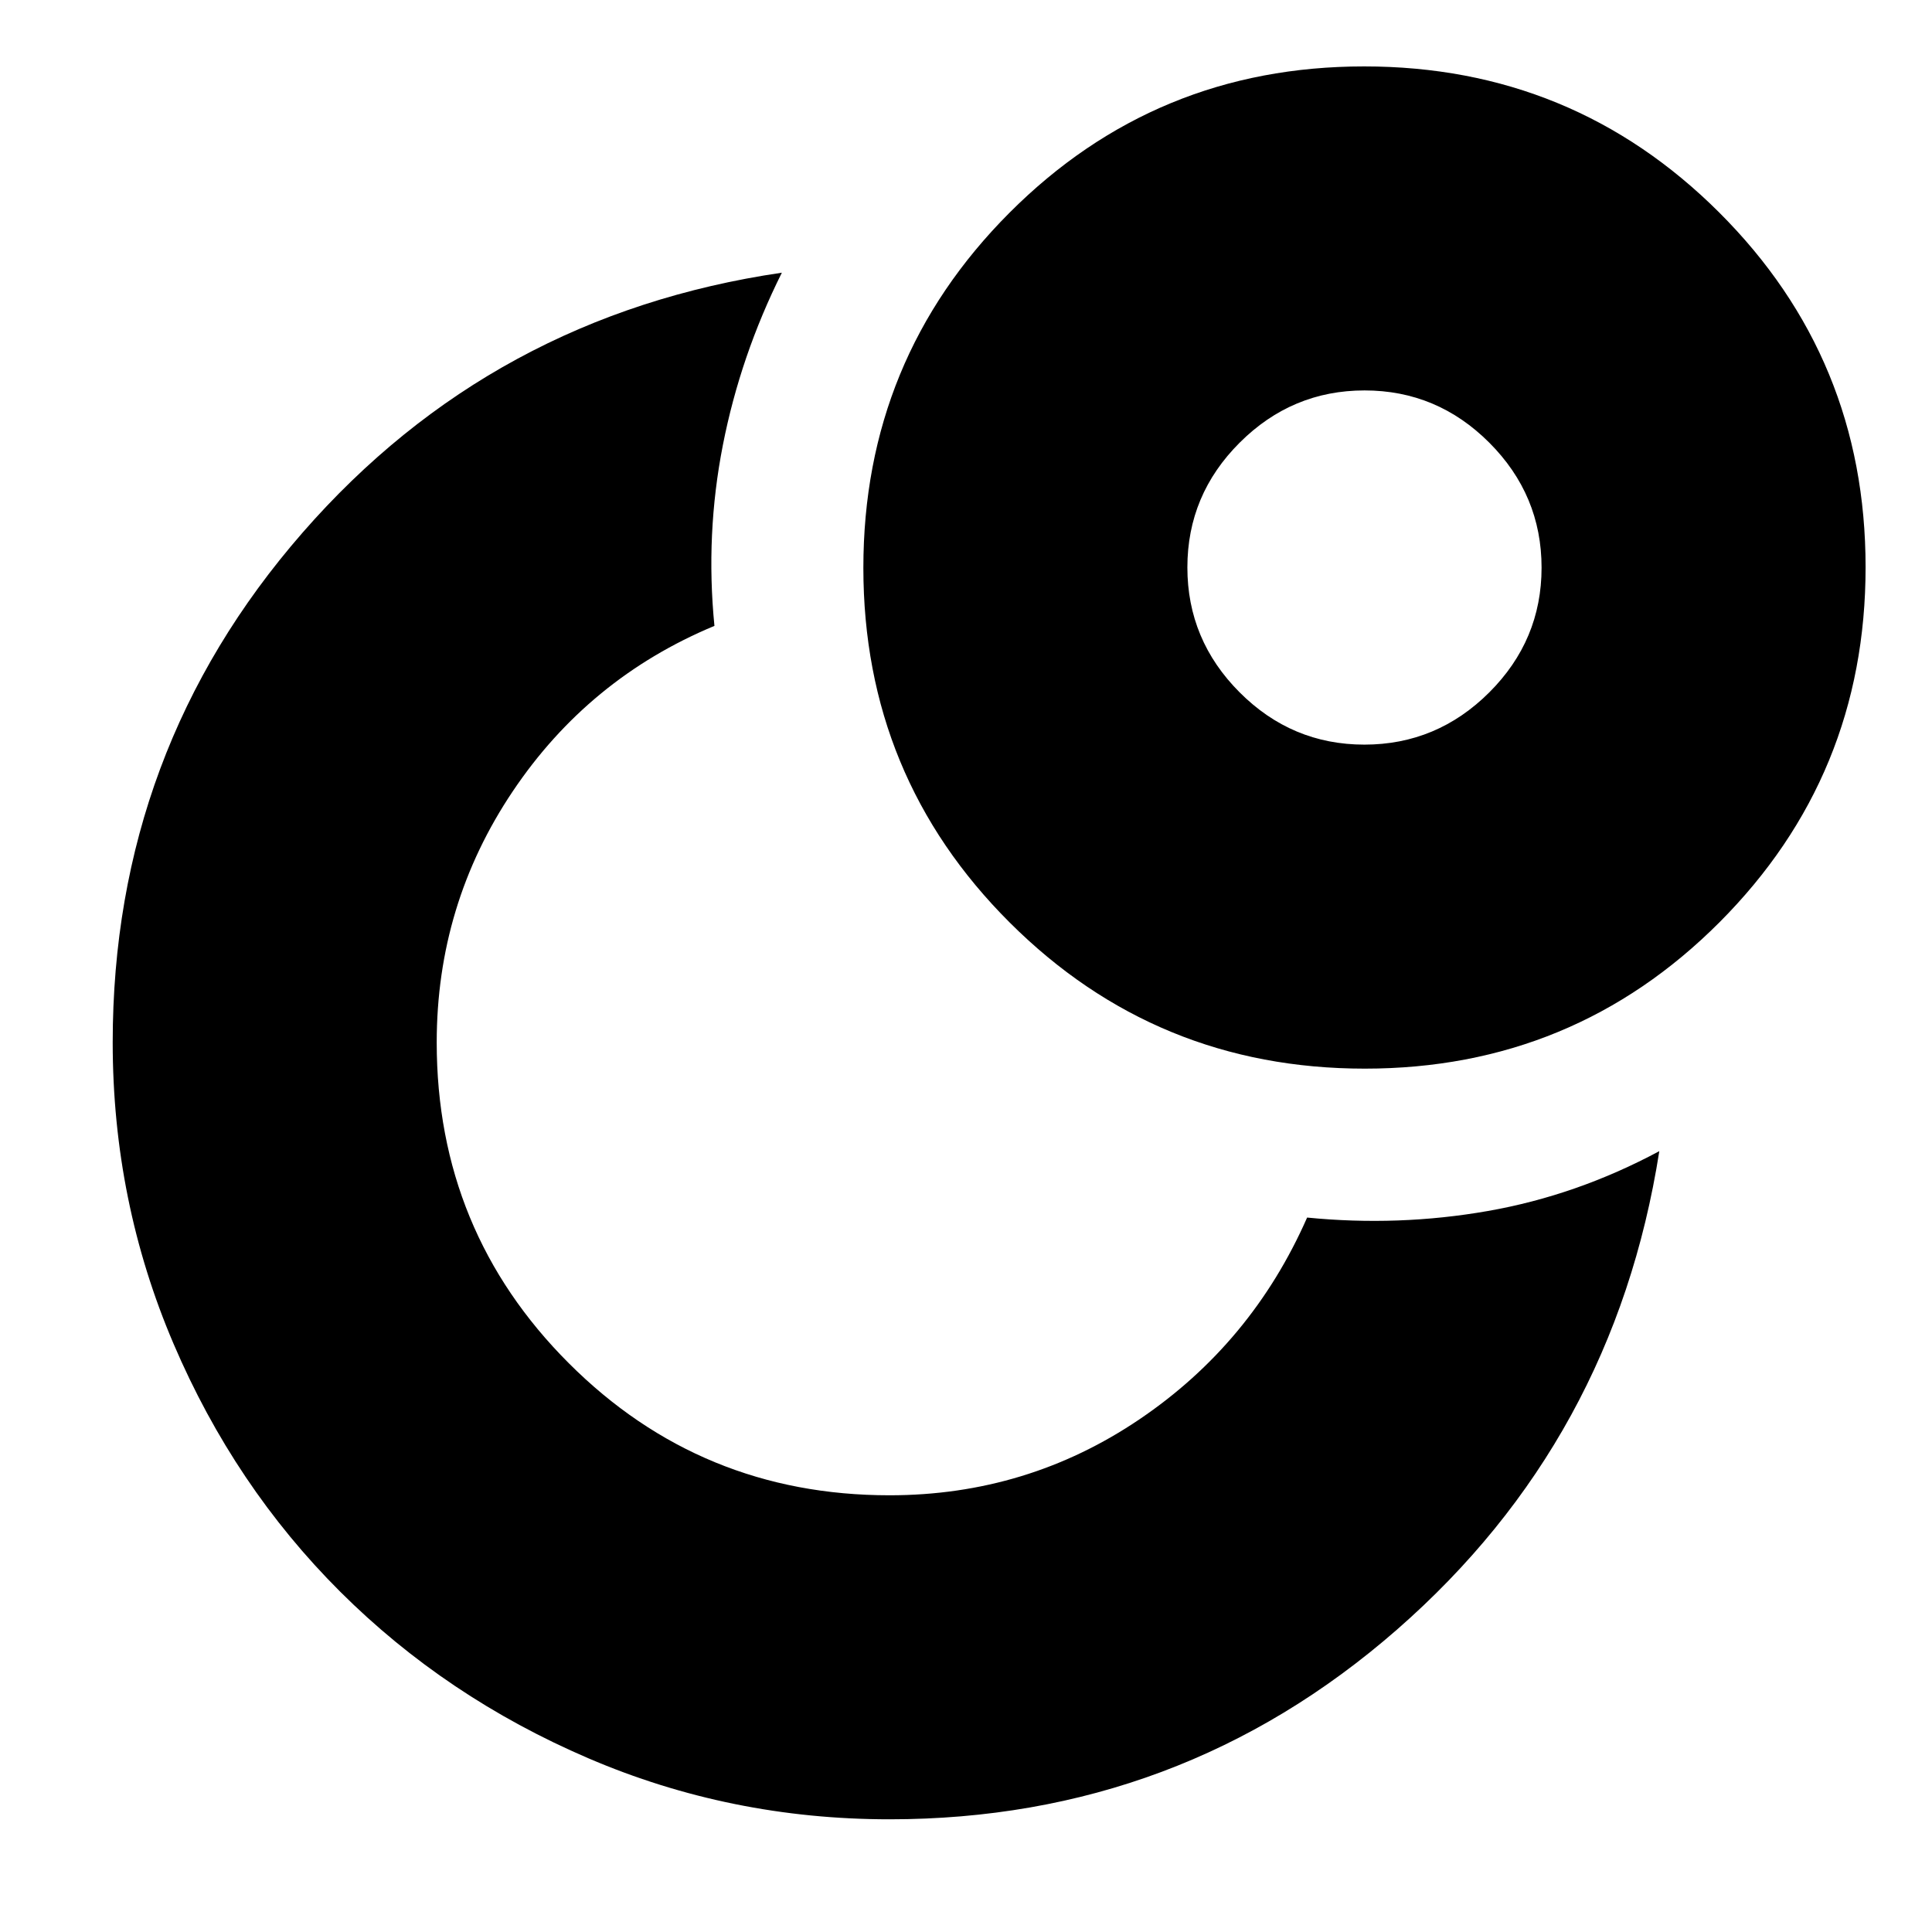 <svg xmlns="http://www.w3.org/2000/svg" height="24" viewBox="0 -960 960 960" width="24"><path d="M649.5-355q45.5 4.5 89.75-3.25T824.5-388Q802-244.5 694.14-150.25 586.28-56 442-56q-79 0-149.71-30.35-70.7-30.35-123.25-82.75-52.54-52.4-82.79-123.15Q56-363 56-442q0-145.15 94.31-253.29Q244.62-803.42 388.5-824.5q-20.62 41.32-29.31 85.66Q350.5-694.5 355-649q-62.5 26-100.25 82.25T217-442q0 93.75 65.63 159.37Q348.25-217 442-217q68.38 0 124.19-37.75T649.5-355Zm28.32-572q103.68 0 176.43 72.57Q927-781.85 927-678.18q0 103.68-72.57 176.43Q781.85-429 678.18-429q-103.68 0-176.43-72.57Q429-574.15 429-677.82q0-103.68 72.57-176.43Q574.15-927 677.82-927Zm.12 337Q714-590 740-615.94t26-62Q766-714 740.06-740t-62-26Q642-766 616-740.06t-26 62Q590-642 615.94-616t62 26Zm.06-88ZM433.5-433Z"/></svg>